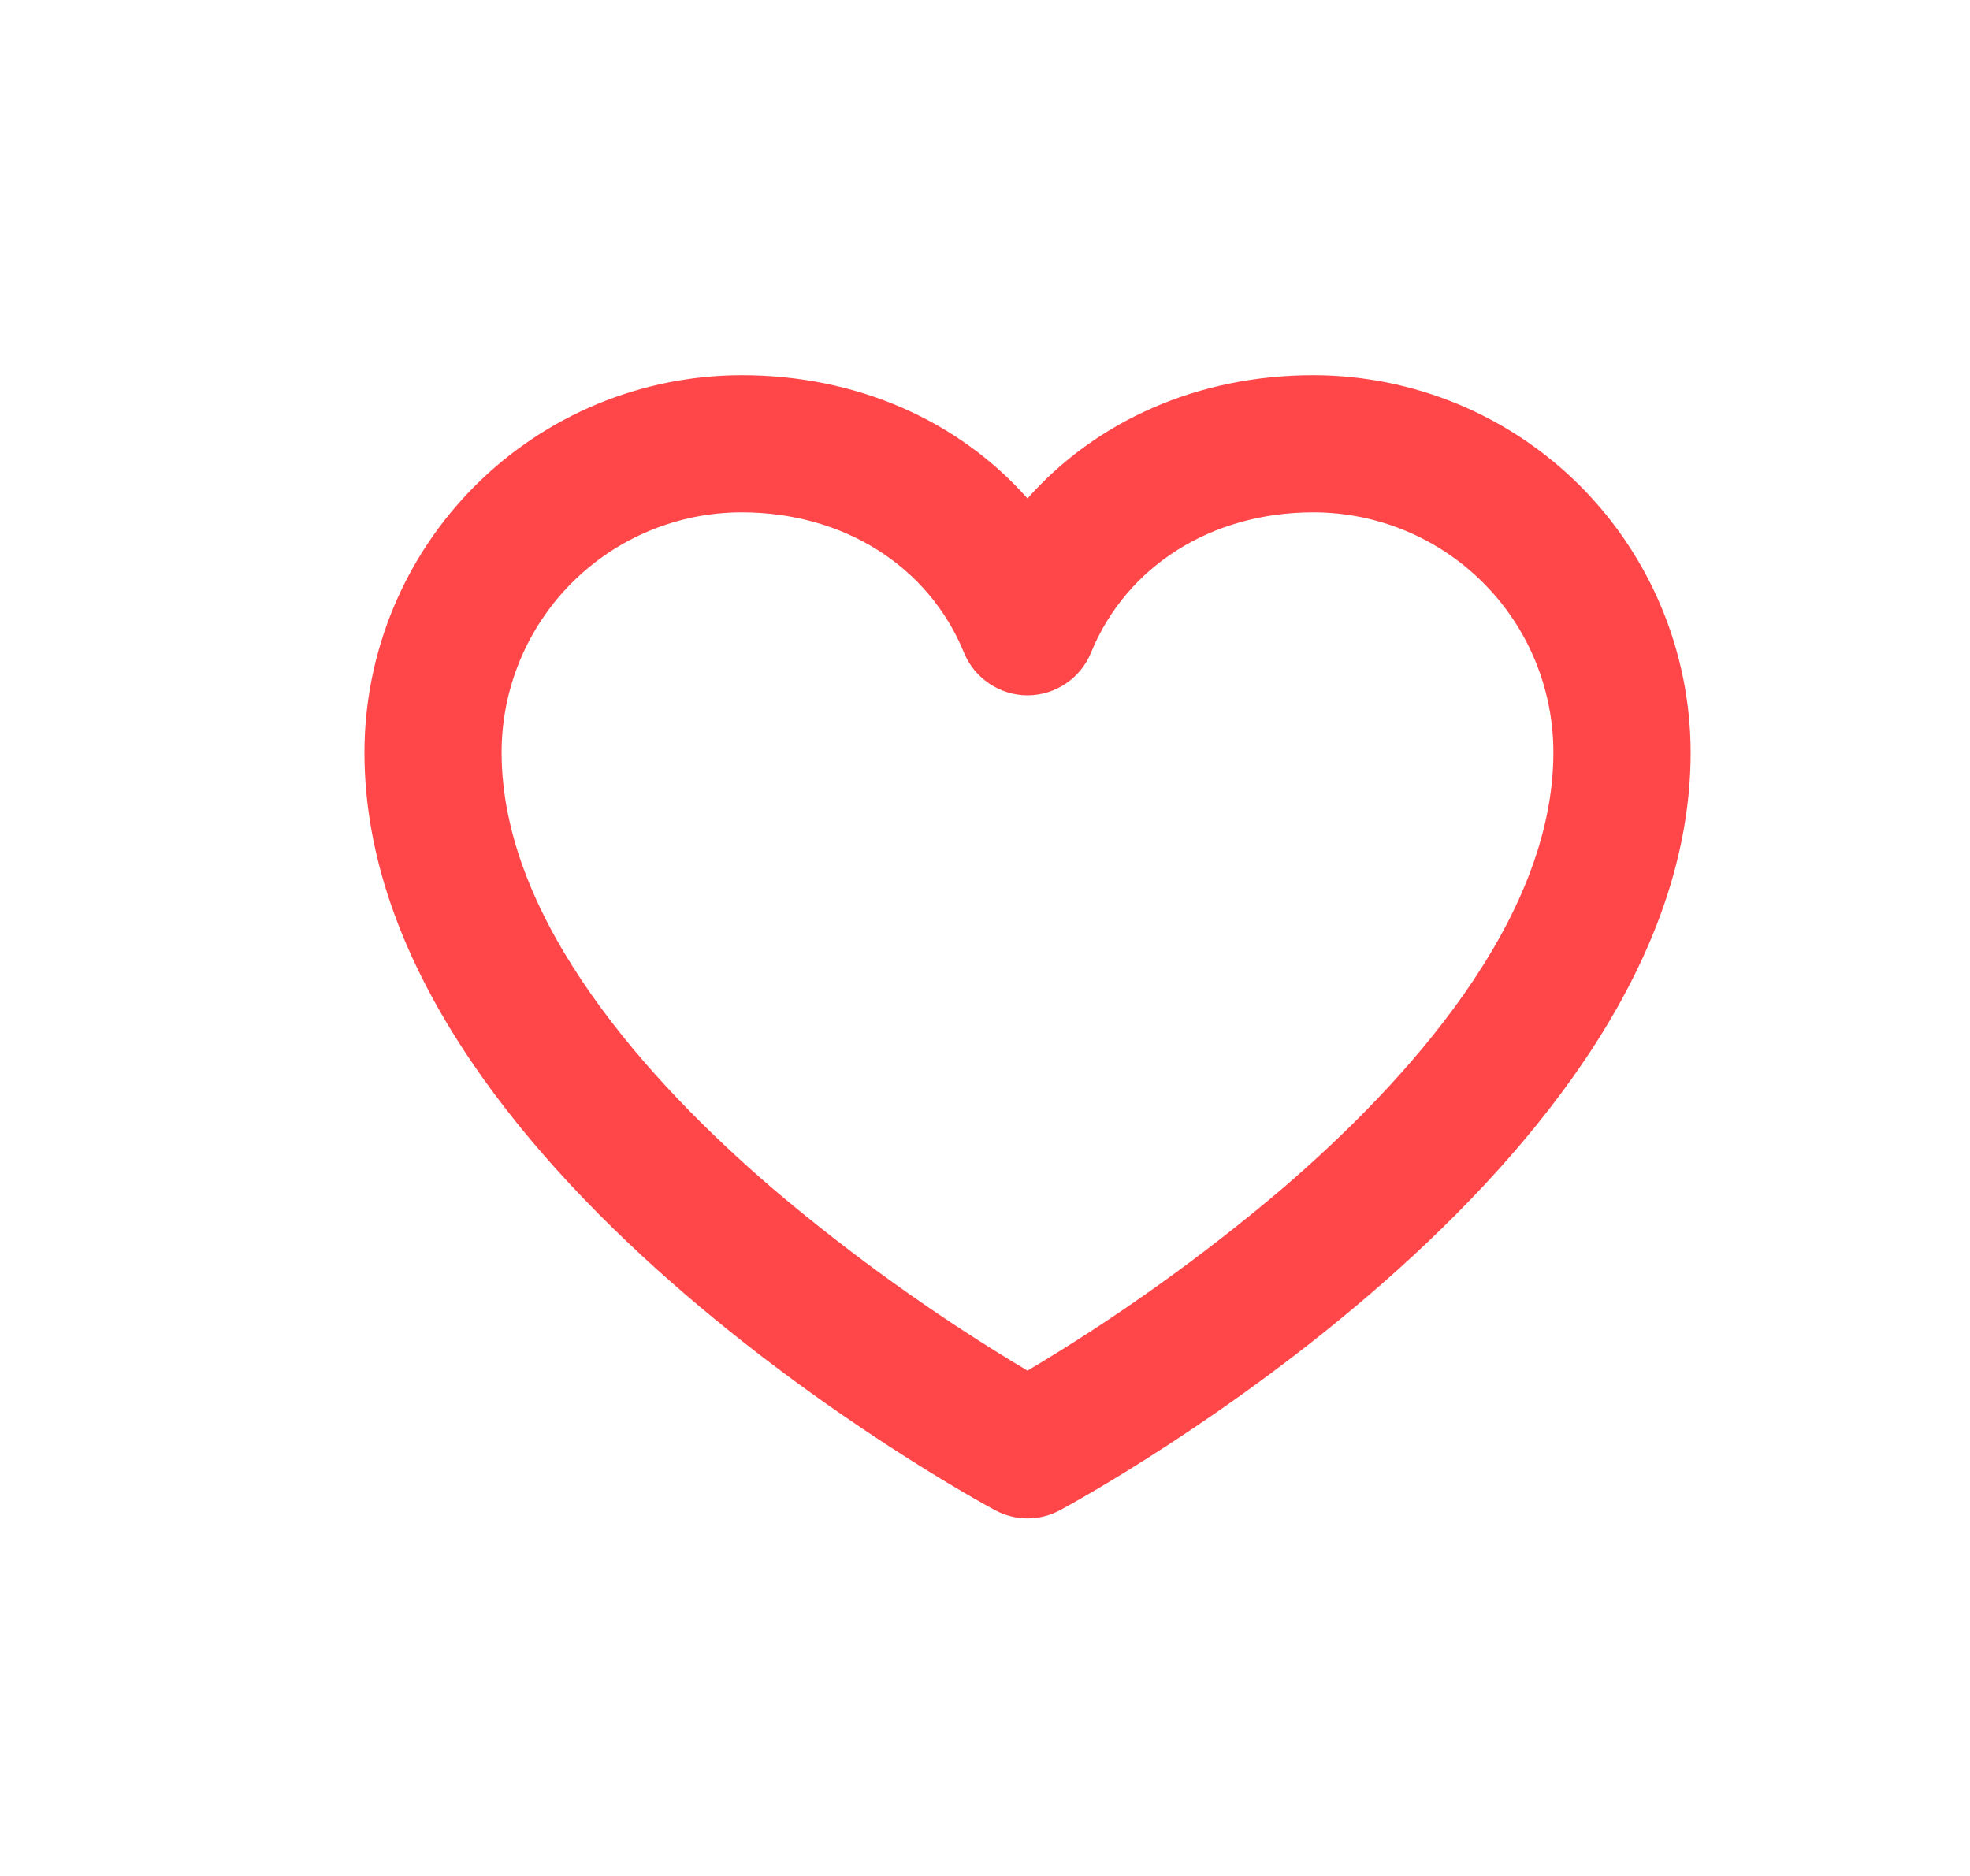 <svg xmlns="http://www.w3.org/2000/svg" viewBox="0 0 21 20" fill="none">
  <path d="M14 4C12.776 4 11.69 4.483 10.953 5.314C10.217 4.483 9.131 4 7.907 4C6.84 4.001 5.818 4.425 5.064 5.179C4.31 5.933 3.886 6.956 3.885 8.022C3.885 12.43 10.332 15.952 10.607 16.1C10.713 16.157 10.832 16.188 10.953 16.188C11.074 16.188 11.194 16.157 11.3 16.1C11.574 15.952 18.022 12.43 18.022 8.022C18.021 6.956 17.596 5.933 16.843 5.179C16.089 4.425 15.066 4.001 14 4ZM13.666 12.675C12.817 13.395 11.91 14.043 10.953 14.613C9.997 14.043 9.09 13.395 8.241 12.675C6.921 11.542 5.347 9.815 5.347 8.022C5.347 7.343 5.617 6.692 6.097 6.212C6.577 5.732 7.228 5.462 7.907 5.462C8.991 5.462 9.899 6.035 10.276 6.958C10.331 7.092 10.425 7.207 10.546 7.288C10.666 7.369 10.808 7.413 10.953 7.413C11.099 7.413 11.241 7.369 11.361 7.288C11.482 7.207 11.575 7.092 11.63 6.958C12.008 6.035 12.915 5.462 14 5.462C14.679 5.462 15.33 5.732 15.81 6.212C16.29 6.692 16.559 7.343 16.559 8.022C16.559 9.815 14.986 11.542 13.666 12.675Z" fill="#FF474A"/>
</svg>
